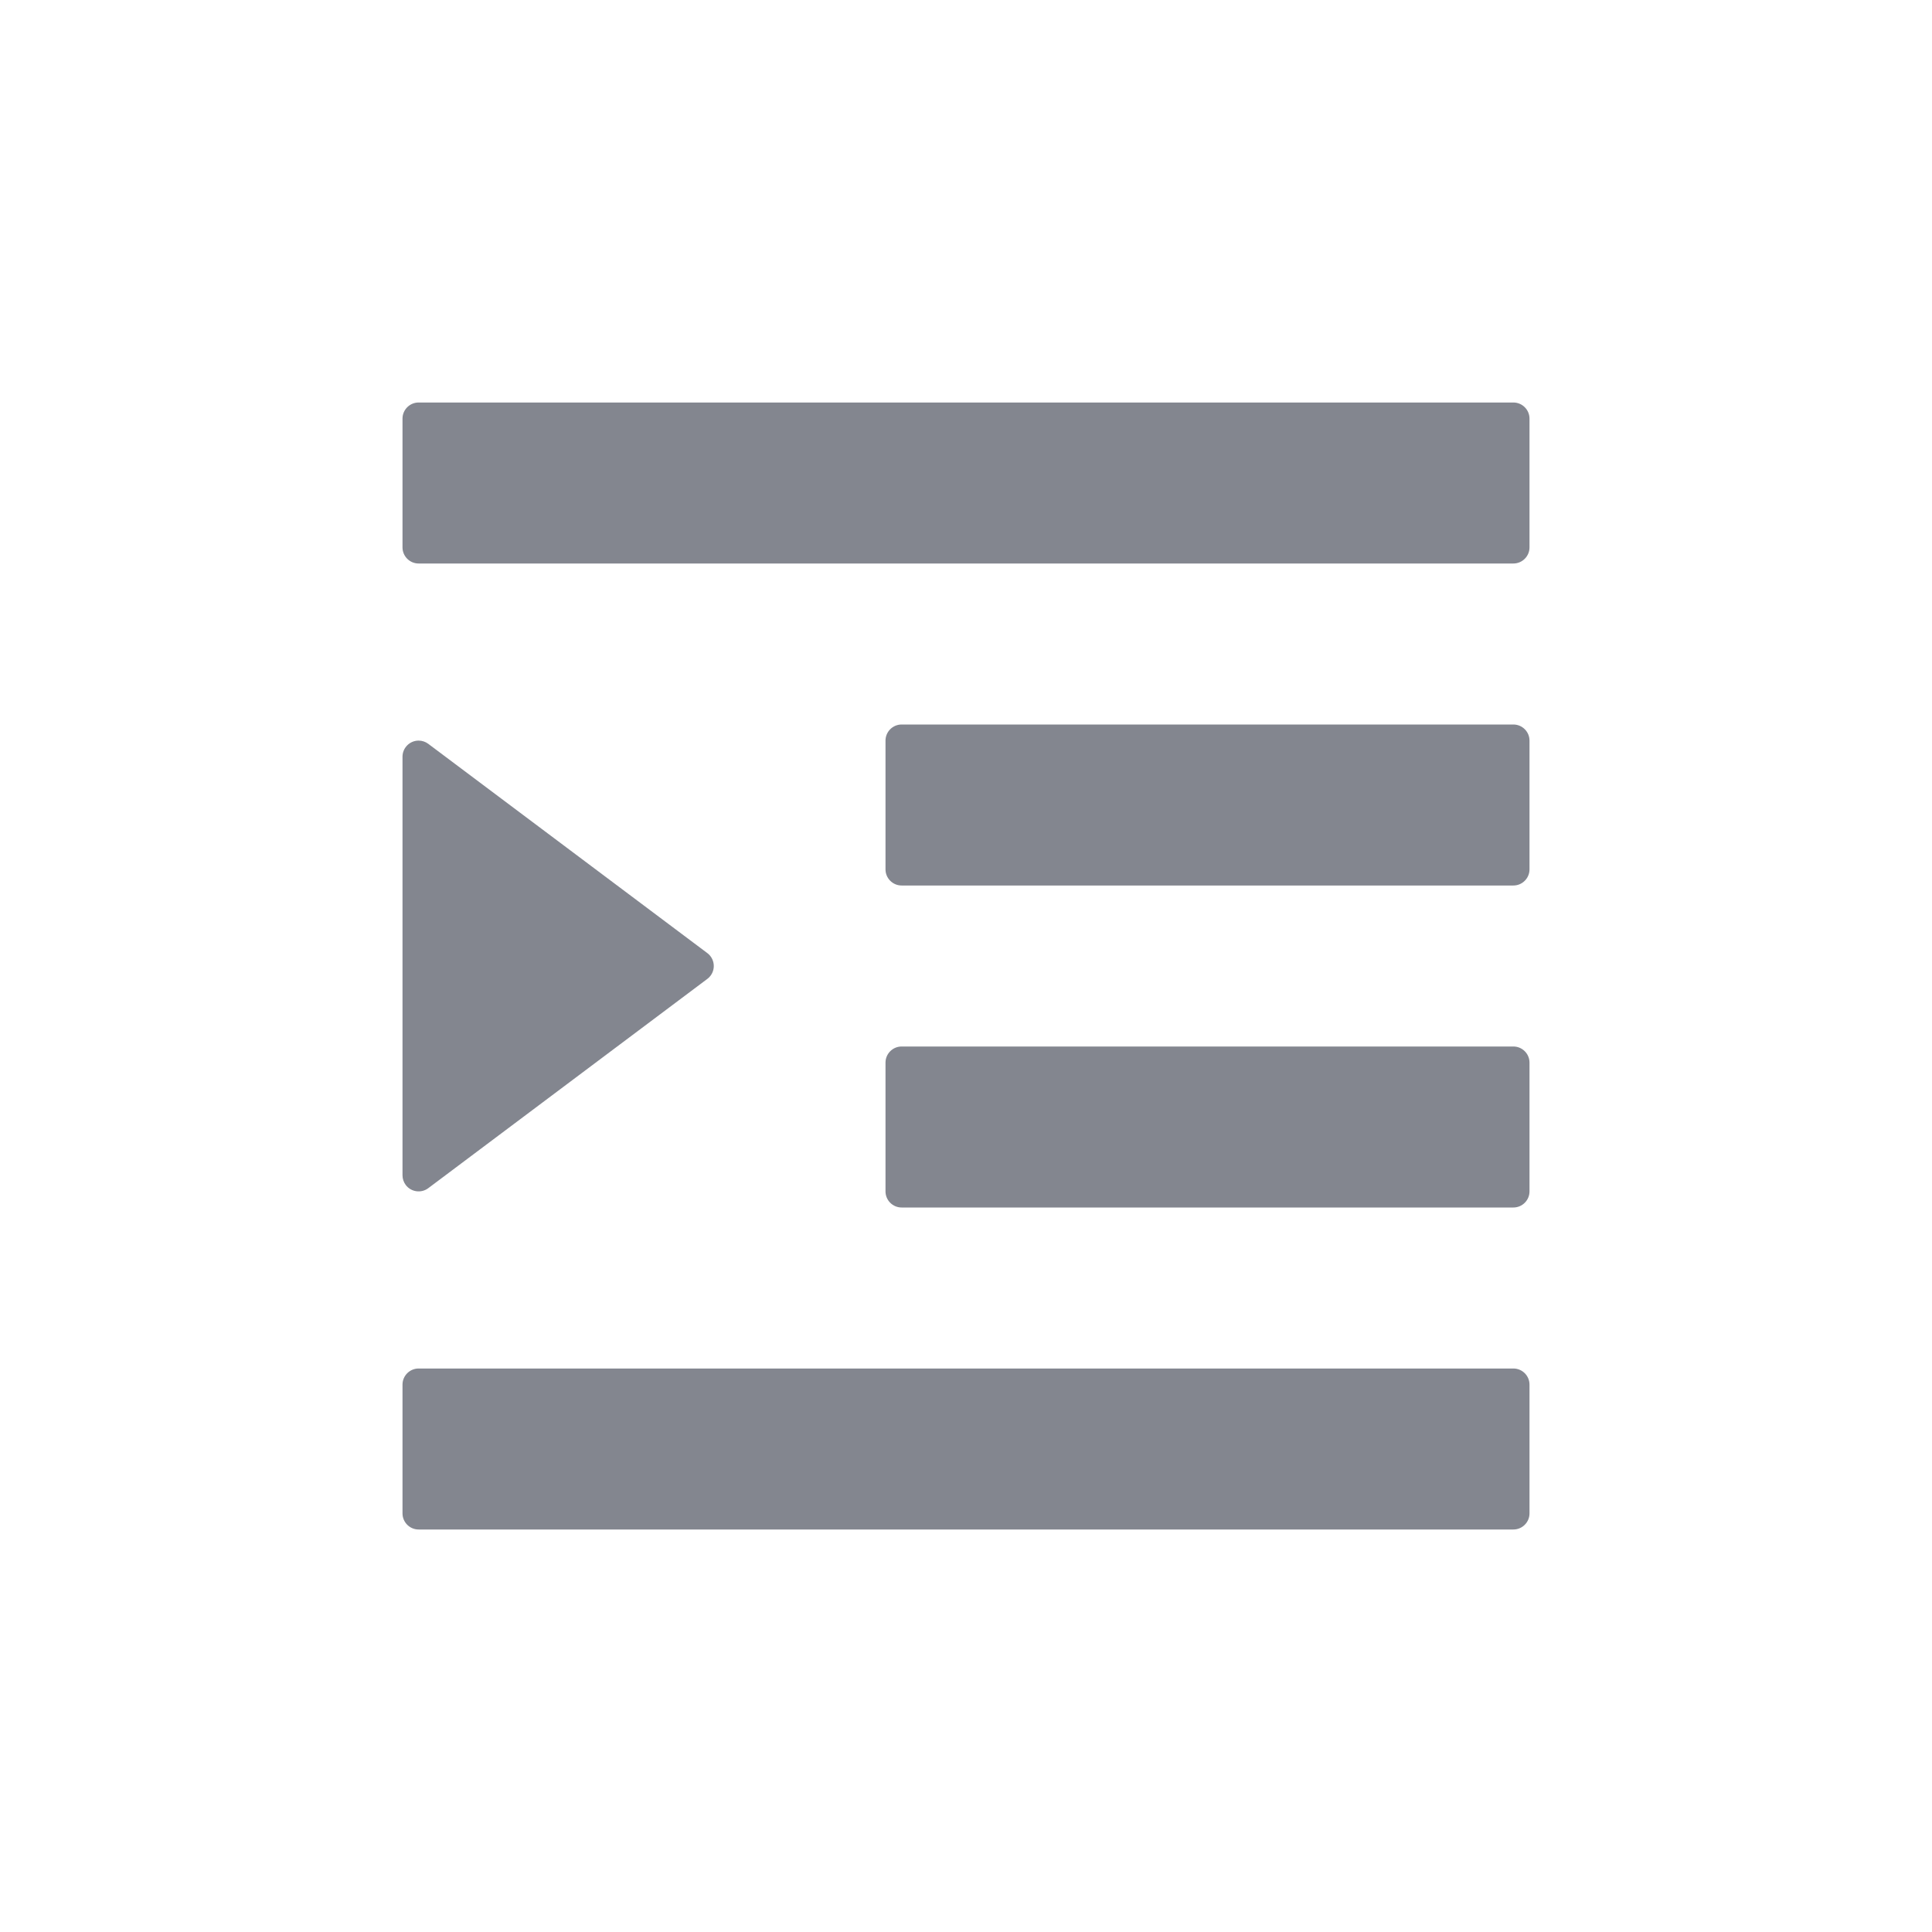 <svg height="24" viewBox="0 0 24 24" width="24" xmlns="http://www.w3.org/2000/svg"><path d="m5.2 5h13.6c.11 0 .2.09.2.2v1.6c0 .11-.09.2-.2.2h-13.6c-.11 0-.2-.09-.2-.2v-1.6c0-.11.09-.2.2-.2zm6 8h7.6c.11 0 .2.09.2.2v1.6c0 .11-.09.2-.2.2h-7.6c-.11 0-.2-.09-.2-.2v-1.6c0-.11.09-.2.2-.2zm0-4h7.6c.11 0 .2.09.2.2v1.6c0 .11-.09.2-.2.2h-7.6c-.11 0-.2-.09-.2-.2v-1.6c0-.11.09-.2.2-.2zm-6 8h13.6c.11 0 .2.09.2.2v1.6c0 .11-.09.2-.2.2h-13.6c-.11 0-.2-.09-.2-.2v-1.6c0-.11.09-.2.2-.2zm.12-2.24c-.035.026-.077.04-.12.04-.11 0-.2-.09-.2-.2v-5.2c0-.043.014-.085.04-.12.066-.088.192-.106.28-.04l3.467 2.6c.015.011.029.025.04.04.066.088.048.214-.04.28z" fill="#83868f" fill-rule="evenodd" transform="matrix(1 0 0 -1 0 24)"/></svg>